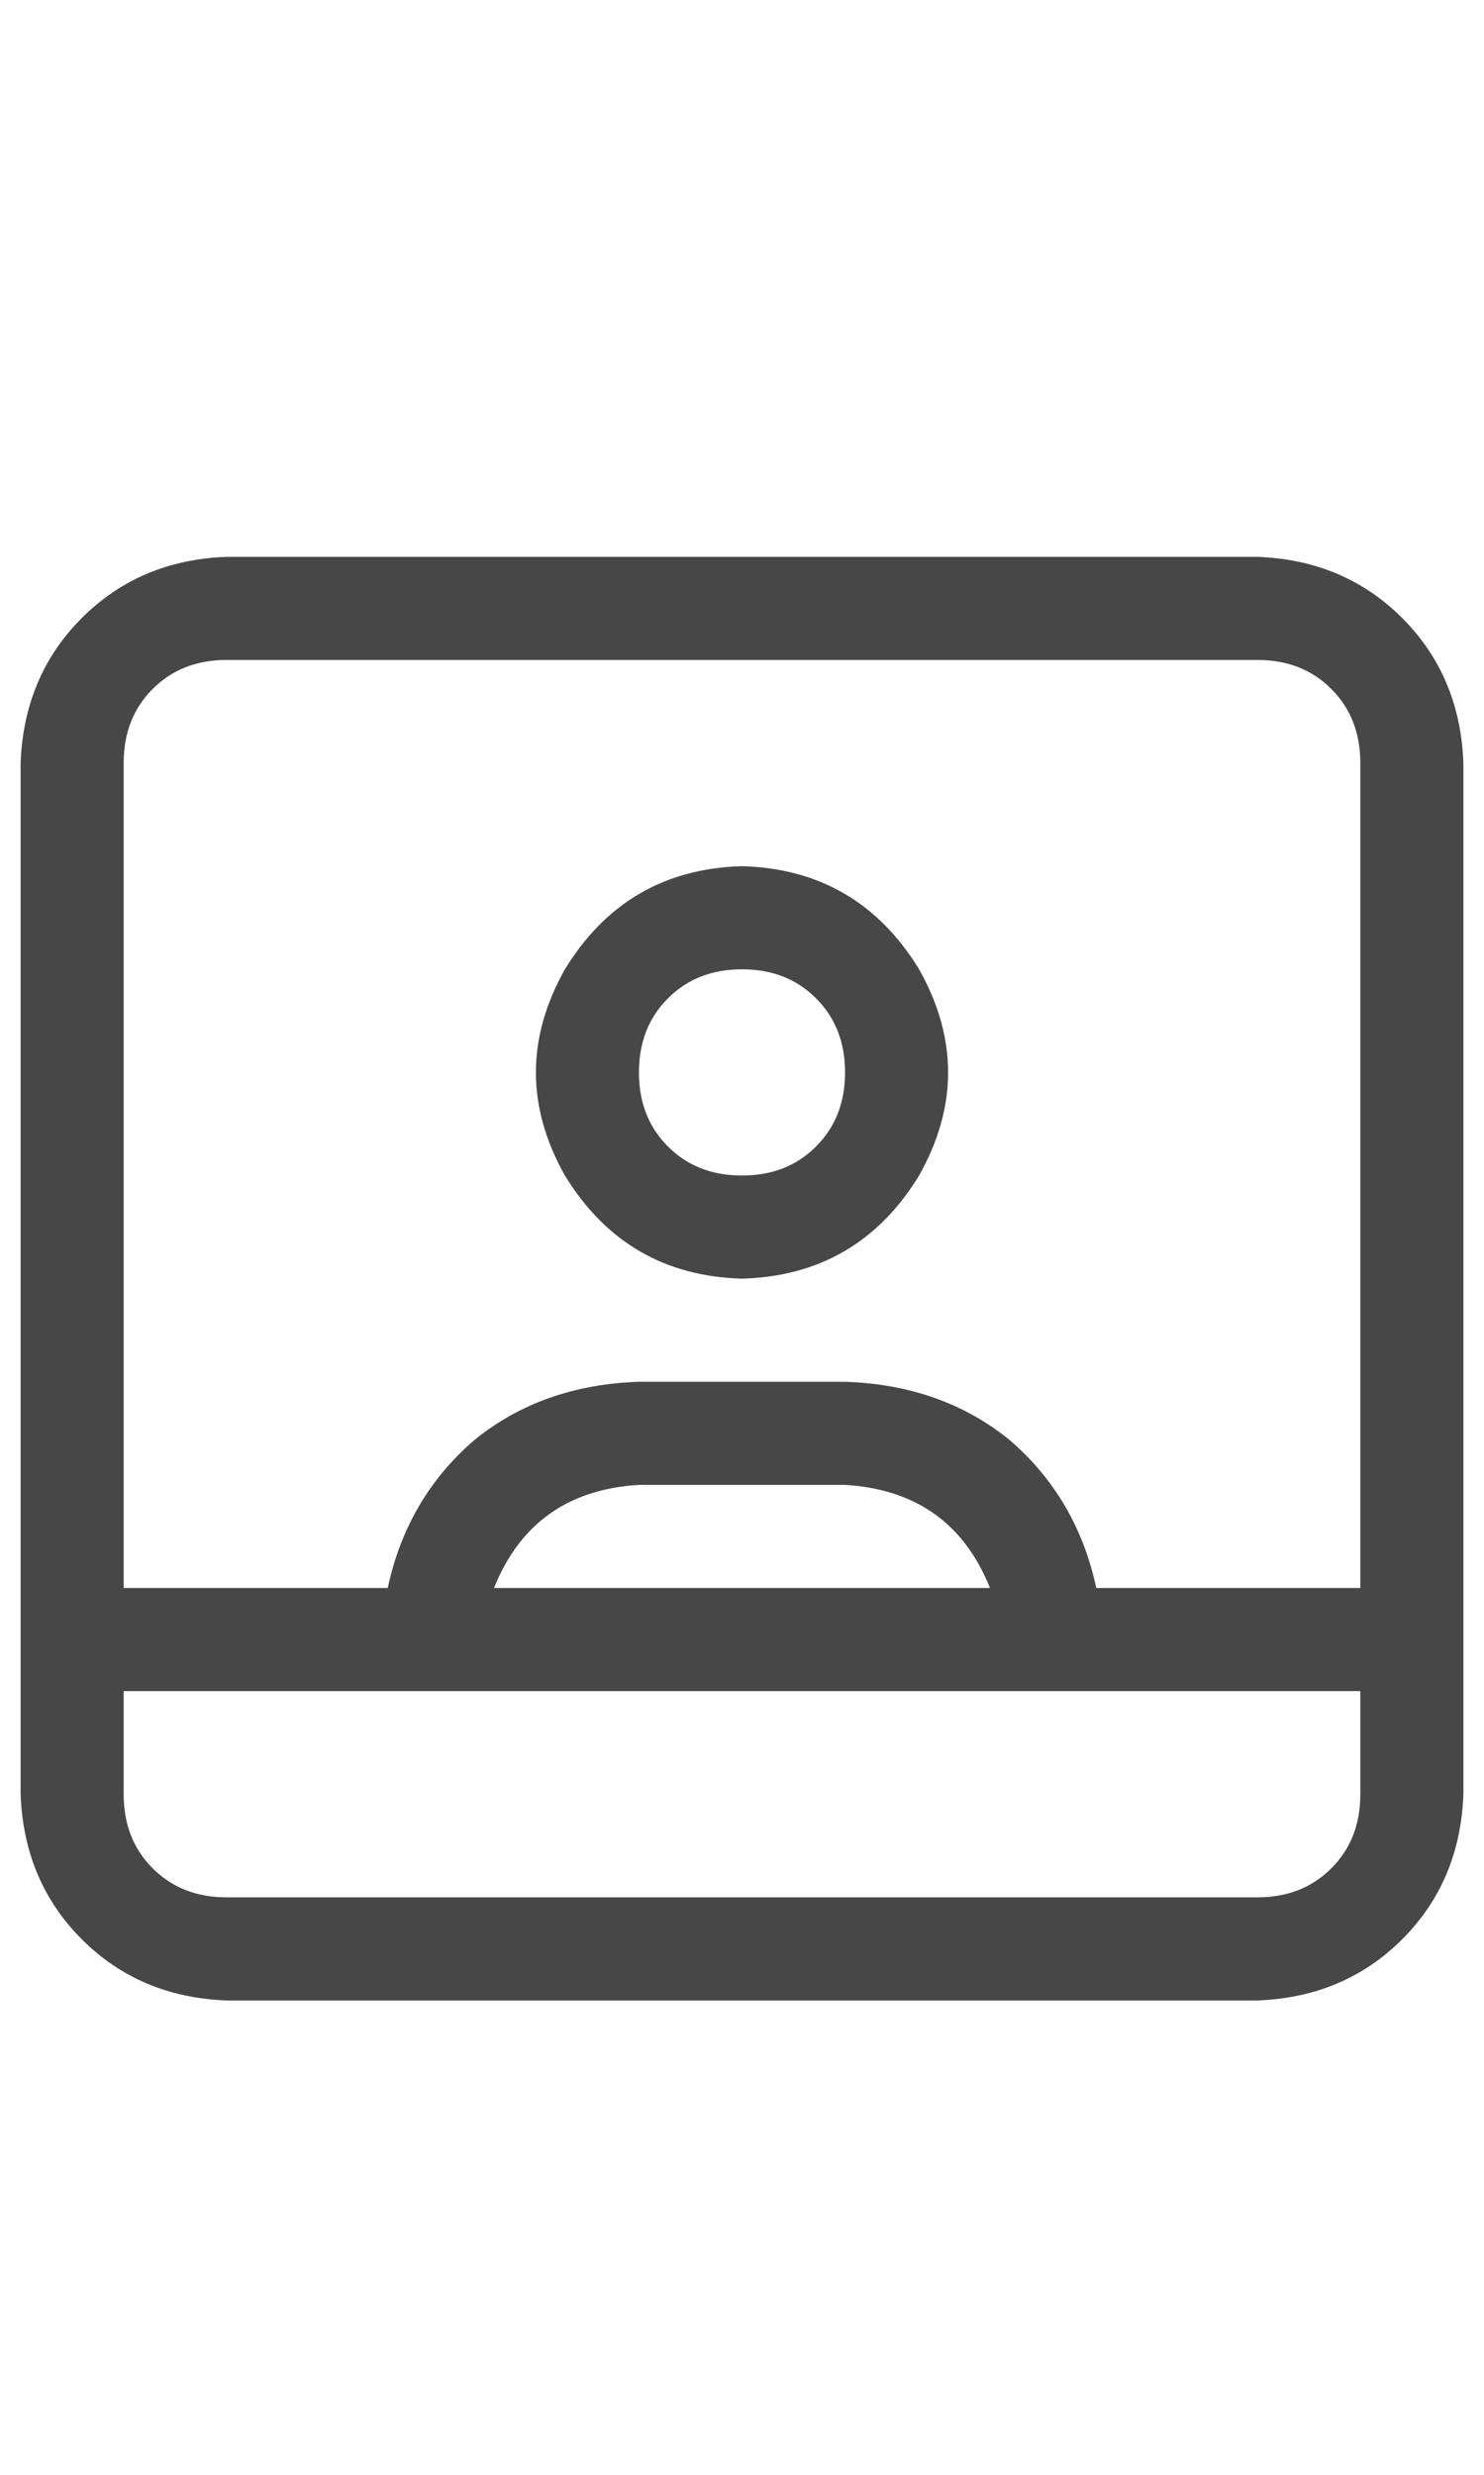 <svg width="18" height="30" viewBox="0 0 18 30" fill="none" xmlns="http://www.w3.org/2000/svg">
<g id="label-paired / lg / image-polaroid-user-lg / regular" clip-path="url(#clip0_1731_5252)">
<path id="icon" d="M13.375 20.5H12.125H5.875H4.625H1.5V21.75C1.5 22.115 1.617 22.414 1.852 22.648C2.086 22.883 2.385 23 2.75 23H15.25C15.615 23 15.914 22.883 16.148 22.648C16.383 22.414 16.5 22.115 16.5 21.75V20.5H13.375ZM13.297 19.25H16.5V9.25C16.5 8.885 16.383 8.586 16.148 8.352C15.914 8.117 15.615 8 15.25 8H2.75C2.385 8 2.086 8.117 1.852 8.352C1.617 8.586 1.5 8.885 1.5 9.25V19.25H4.703C4.859 18.521 5.211 17.922 5.758 17.453C6.305 17.01 6.969 16.776 7.75 16.75H9H10.25C11.031 16.776 11.695 17.01 12.242 17.453C12.789 17.922 13.141 18.521 13.297 19.25ZM5.992 19.25H12.008C11.695 18.469 11.109 18.052 10.25 18H7.75C6.891 18.052 6.305 18.469 5.992 19.25ZM17.75 9.25V19.25V19.875V20.5V21.75C17.724 22.453 17.477 23.039 17.008 23.508C16.539 23.977 15.953 24.224 15.25 24.25H2.75C2.047 24.224 1.461 23.977 0.992 23.508C0.523 23.039 0.276 22.453 0.25 21.75V20.5V19.875V19.25V9.25C0.276 8.547 0.523 7.961 0.992 7.492C1.461 7.023 2.047 6.776 2.75 6.75H15.25C15.953 6.776 16.539 7.023 17.008 7.492C17.477 7.961 17.724 8.547 17.75 9.25ZM10.25 13C10.25 12.635 10.133 12.336 9.898 12.102C9.664 11.867 9.365 11.75 9 11.75C8.635 11.75 8.336 11.867 8.102 12.102C7.867 12.336 7.75 12.635 7.75 13C7.75 13.365 7.867 13.664 8.102 13.898C8.336 14.133 8.635 14.25 9 14.25C9.365 14.25 9.664 14.133 9.898 13.898C10.133 13.664 10.25 13.365 10.25 13ZM9 10.5C9.938 10.526 10.654 10.943 11.148 11.75C11.617 12.583 11.617 13.417 11.148 14.25C10.654 15.057 9.938 15.474 9 15.5C8.062 15.474 7.346 15.057 6.852 14.25C6.383 13.417 6.383 12.583 6.852 11.75C7.346 10.943 8.062 10.526 9 10.5Z" fill="black" fill-opacity="0.72"/>
</g>
<defs>
<clipPath id="clip0_1731_5252">
<rect width="18" height="30" fill="white"/>
</clipPath>
</defs>
</svg>
